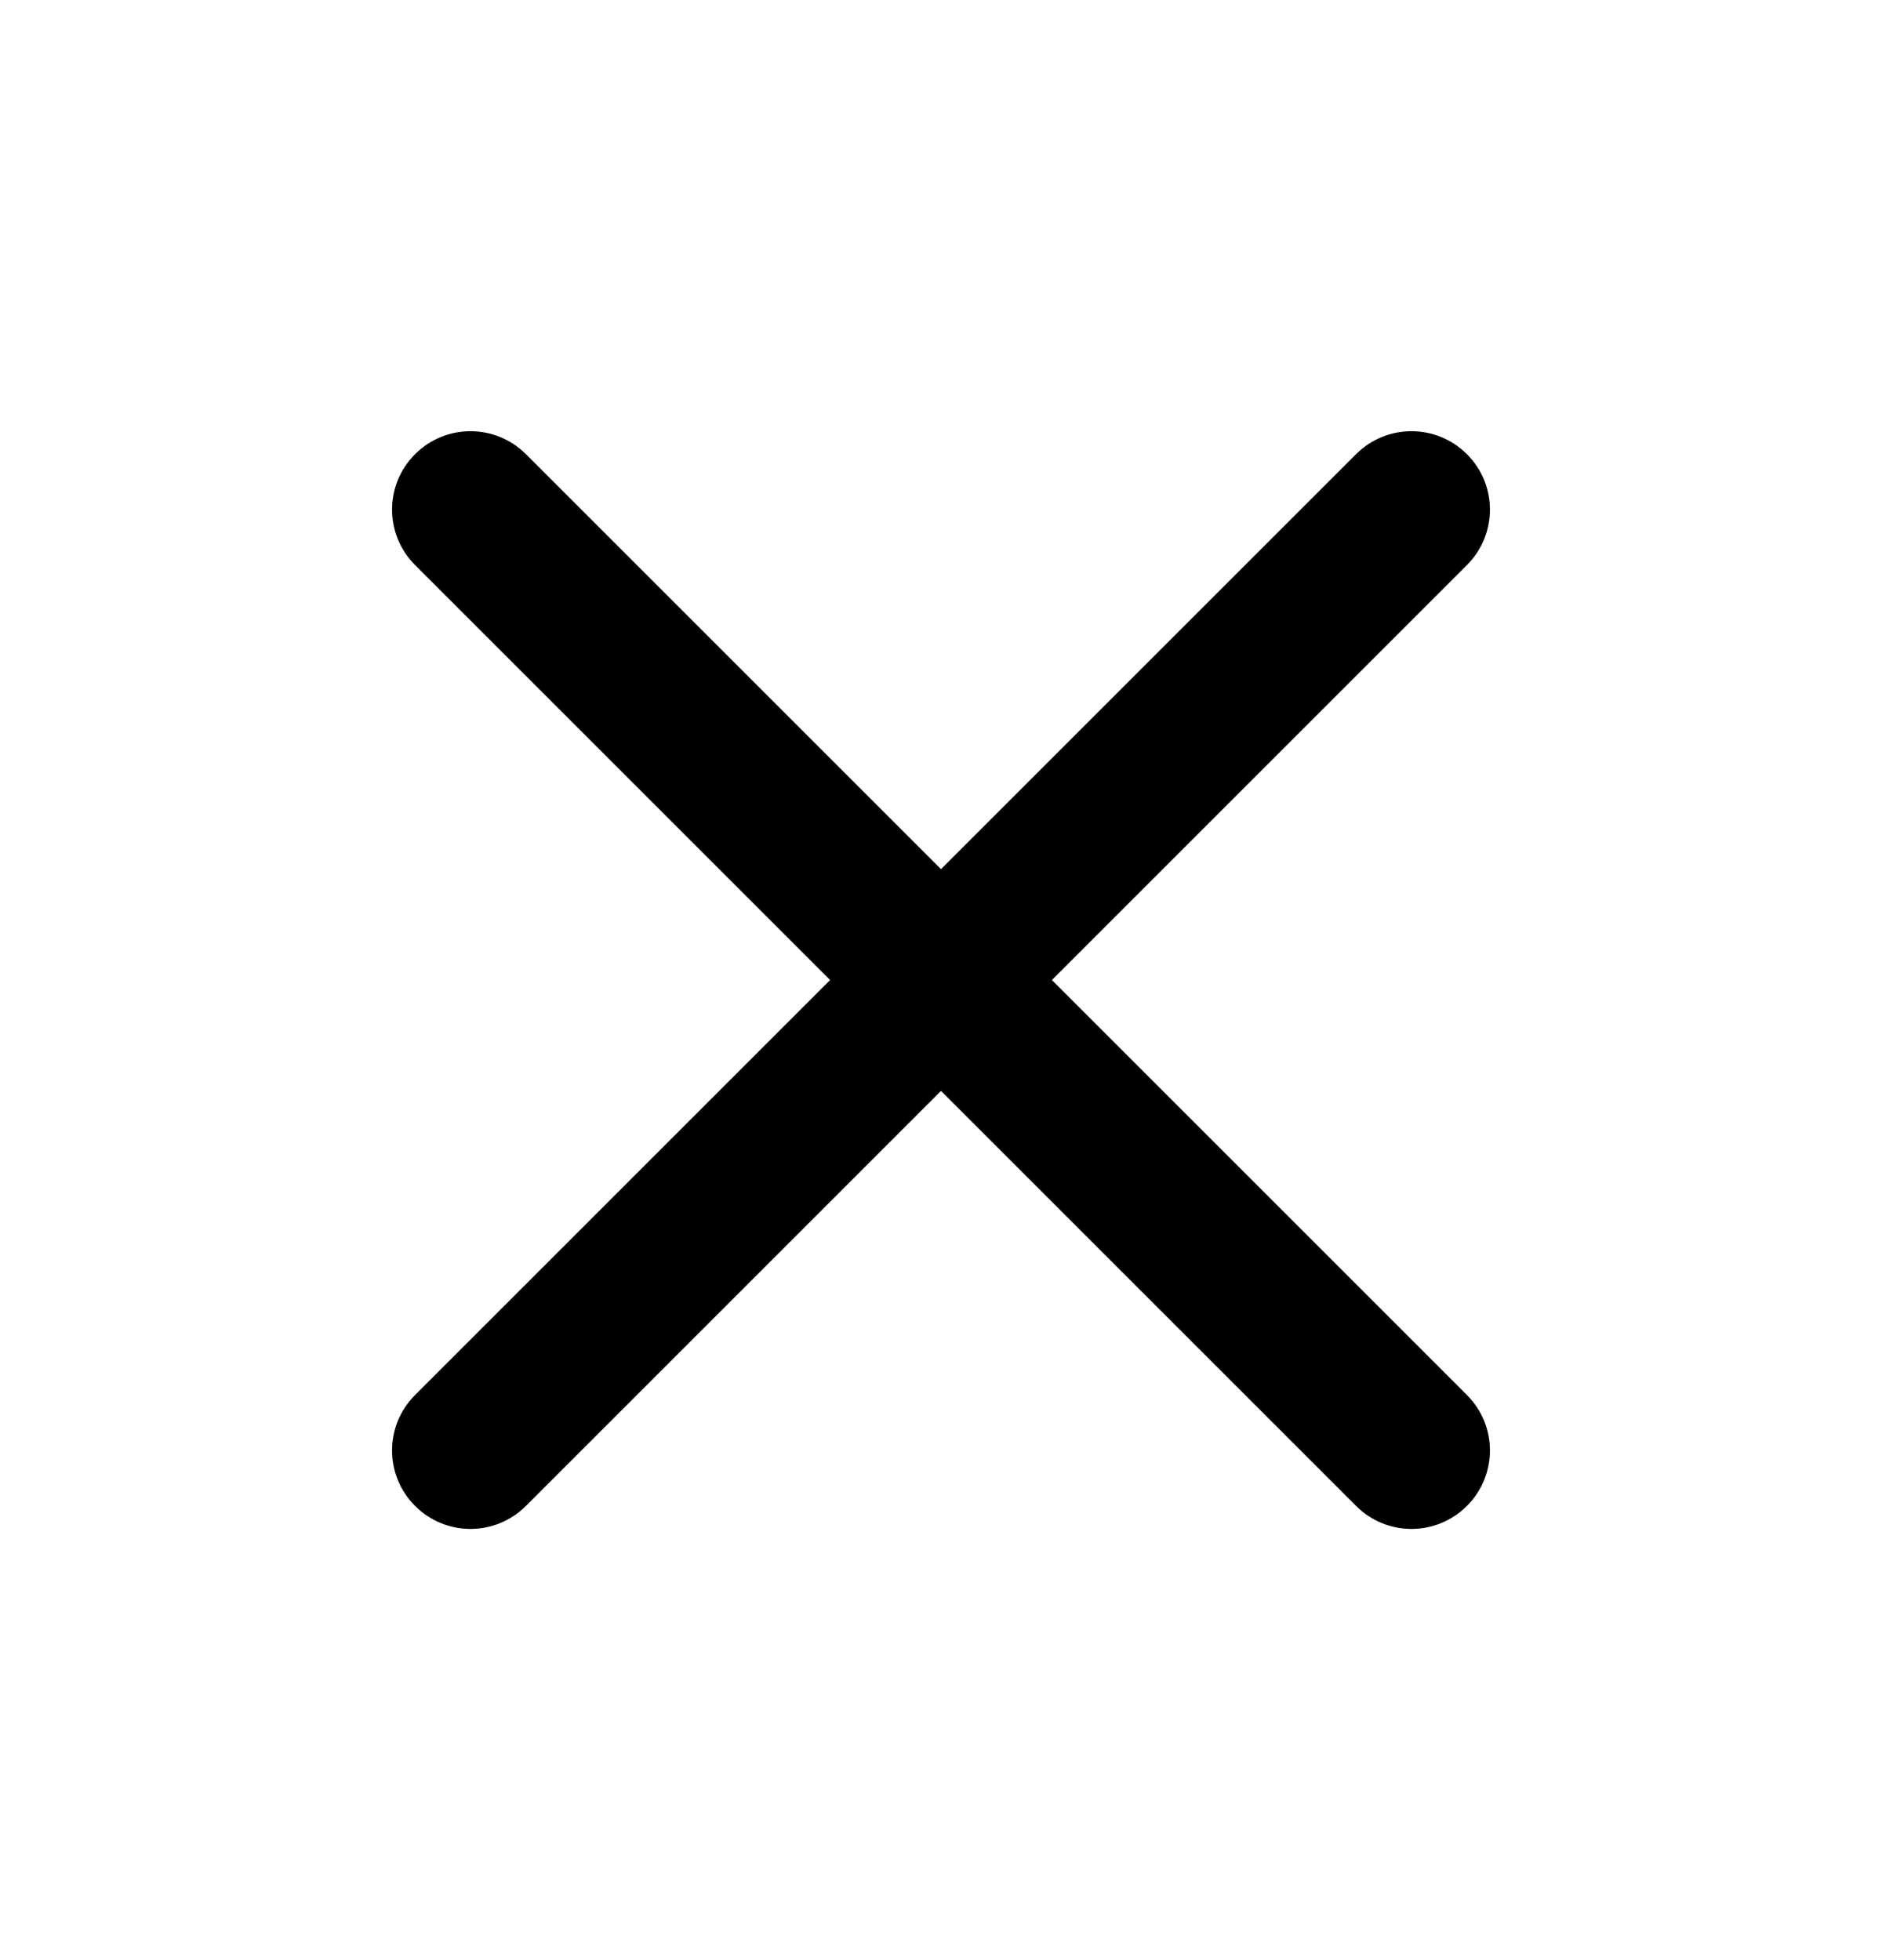 <svg width="24" height="25" viewBox="0 0 24 25" fill="none" xmlns="http://www.w3.org/2000/svg">
  <path d="M17.293 5.793C17.683 5.402 18.316 5.402 18.707 5.793C19.098 6.183 19.098 6.816 18.707 7.207L6.707 19.207C6.316 19.598 5.683 19.598 5.293 19.207C4.902 18.816 4.902 18.183 5.293 17.793L17.293 5.793Z" fill="black"/>
  <path d="M5.293 5.793C5.683 5.402 6.316 5.402 6.707 5.793L18.707 17.793C19.098 18.183 19.098 18.816 18.707 19.207C18.316 19.598 17.683 19.598 17.293 19.207L5.293 7.207C4.902 6.816 4.902 6.183 5.293 5.793Z" fill="black"/>
</svg>
